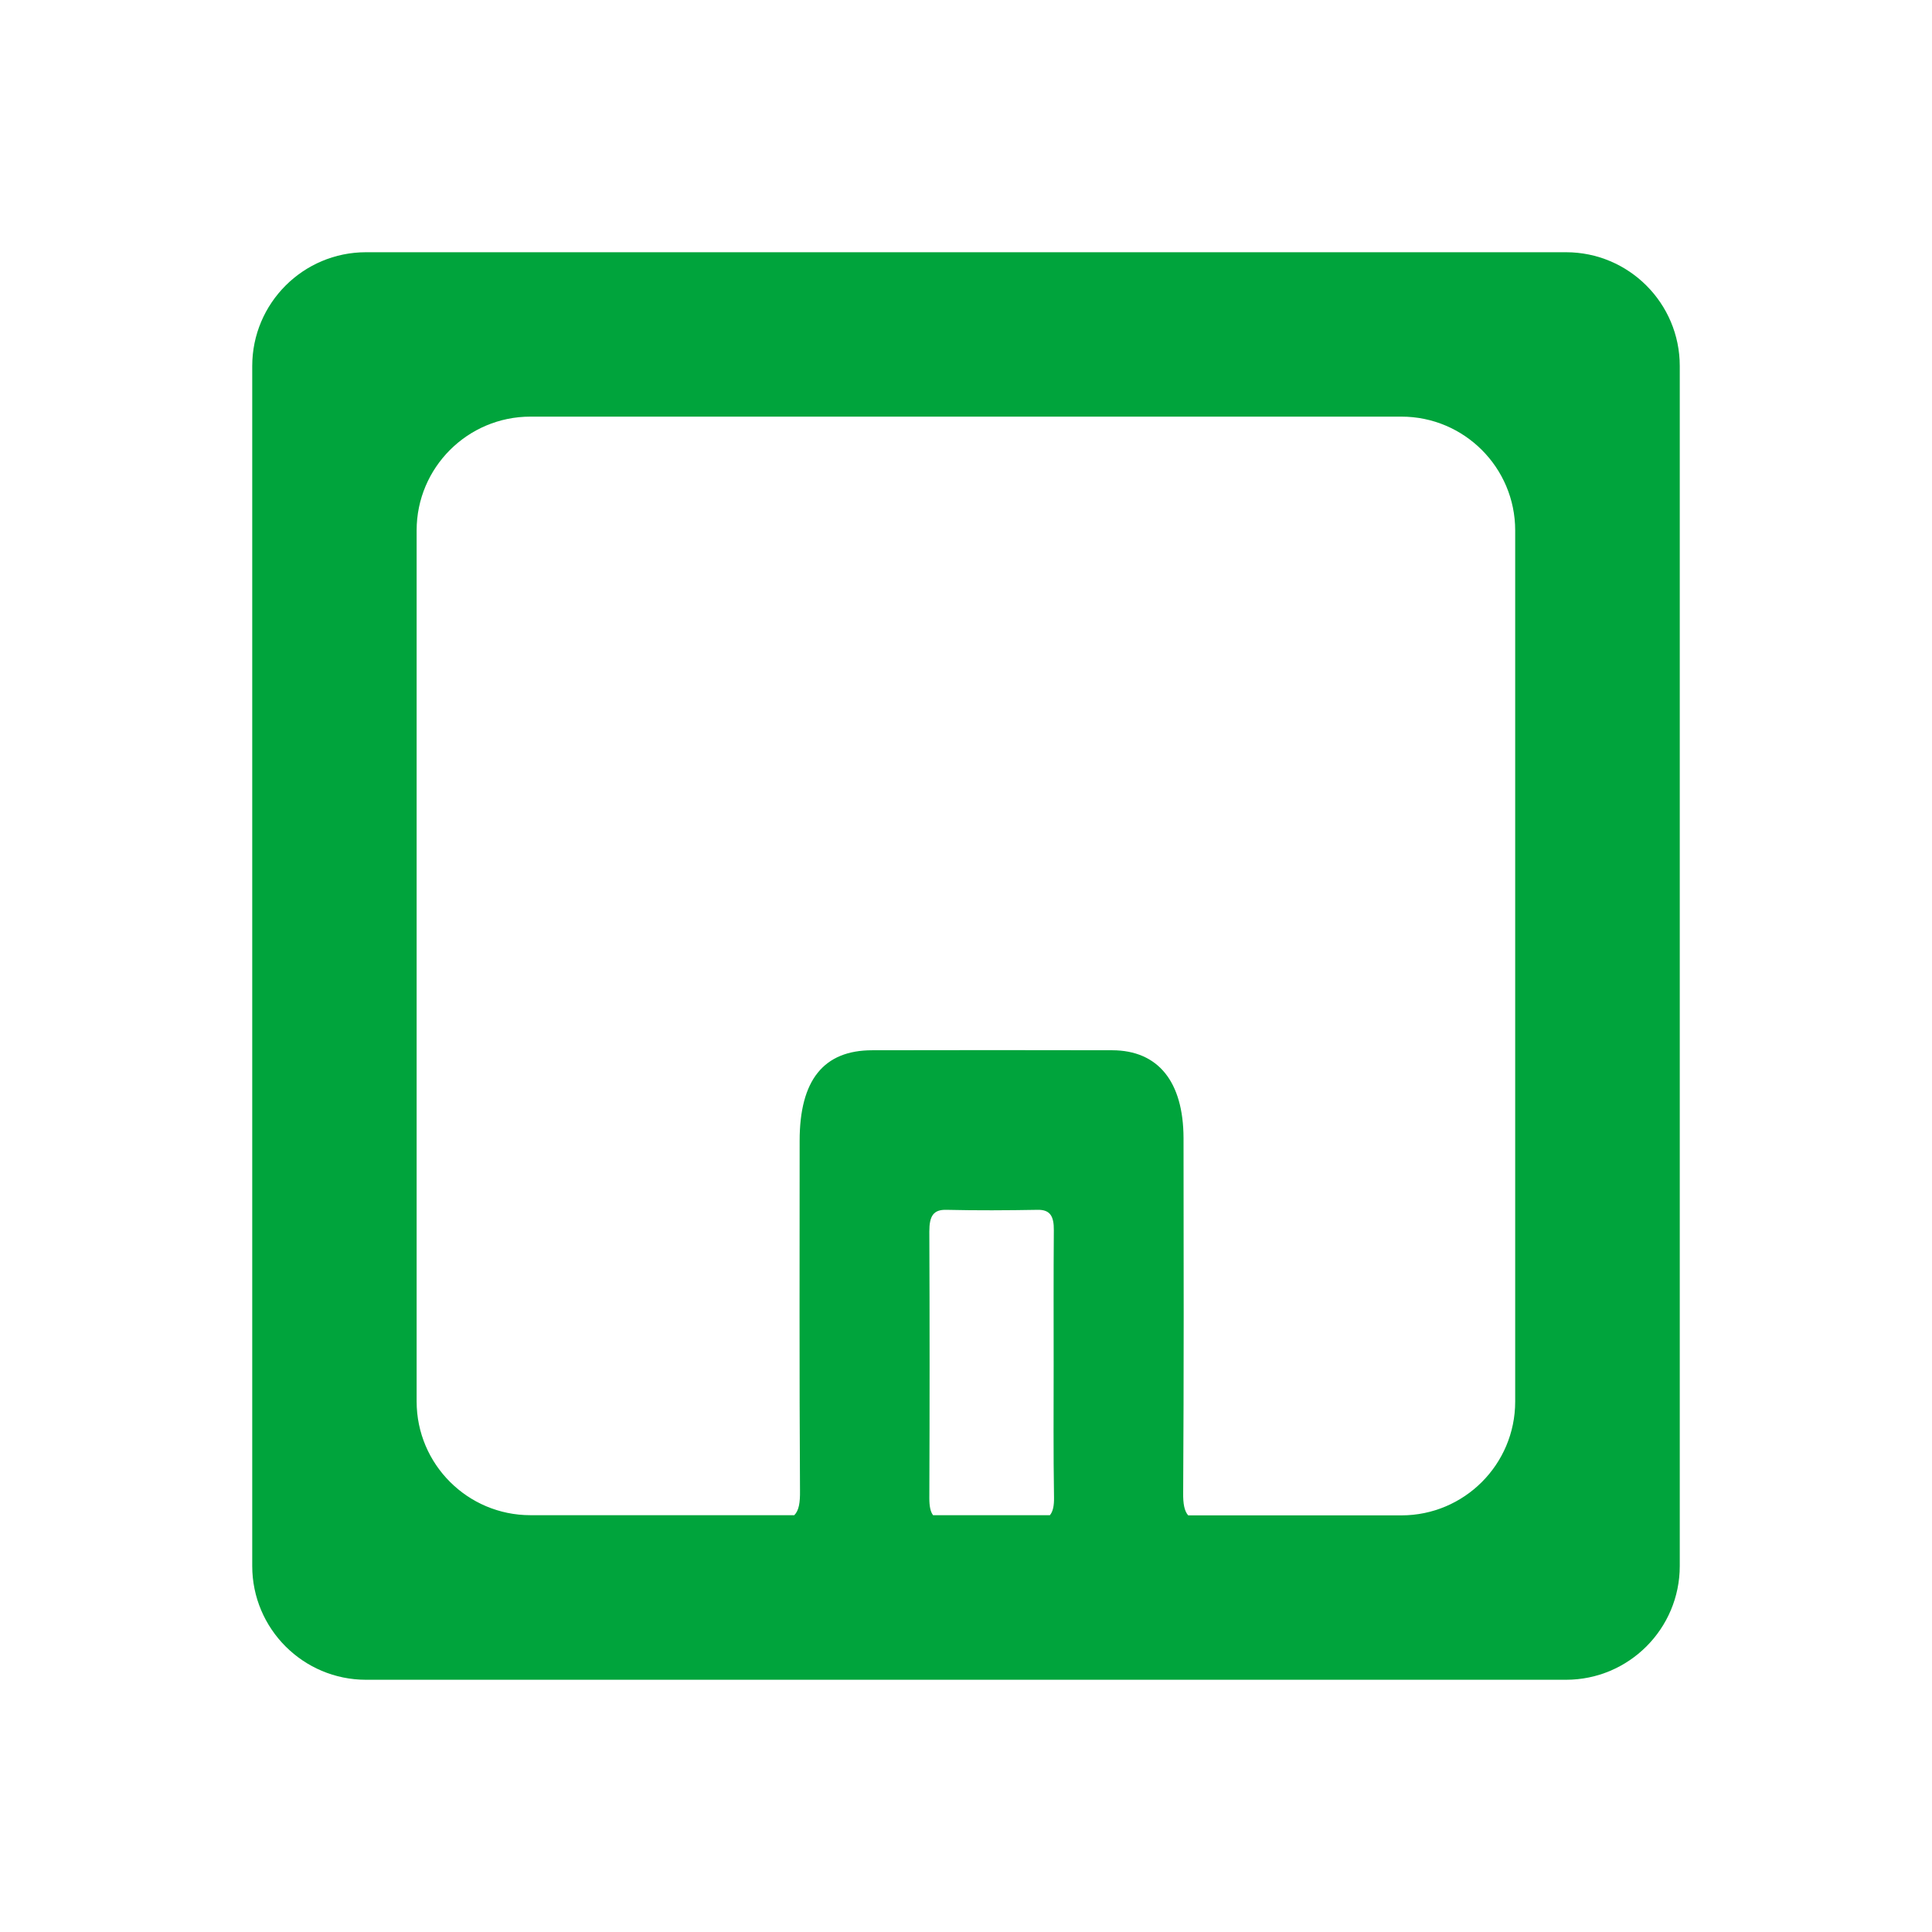 <?xml version="1.0" encoding="utf-8"?>
<!-- Generator: Adobe Illustrator 28.2.0, SVG Export Plug-In . SVG Version: 6.00 Build 0)  -->
<svg version="1.1" id="Шар_1" xmlns="http://www.w3.org/2000/svg" xmlns:xlink="http://www.w3.org/1999/xlink" x="0px" y="0px"
	 viewBox="0 0 1080 1080" style="enable-background:new 0 0 1080 1080;" xml:space="preserve">
<style type="text/css">
	.st0{fill:#00A43C;}
</style>
<path class="st0" d="M875.4,141H204.6c-35.1,0-63.6,28.5-63.6,63.6v670.8c0,35.1,28.5,63.6,63.6,63.6h670.8
	c35.1,0,63.6-28.5,63.6-63.6V204.6C939,169.5,910.5,141,875.4,141z M519.5,837.5c0.2-49.7,0.2-99.4,0-149.1c0-8.7,2.3-12.3,9.6-12.1
	c17,0.4,34,0.3,51,0c6.8-0.1,9.1,3.4,9,11.5c-0.2,25.1-0.1,50.1-0.1,75.2c0,24.6-0.2,49.3,0.2,73.9c0.1,4.8-0.6,8.1-2.3,10.1h-65.3
	C520.1,845.1,519.5,841.9,519.5,837.5z M847,783.5c0,35.1-28.5,63.6-63.6,63.6H664.2c-2.1-2.4-2.9-6.4-2.8-12.7
	c0.4-66.1,0.3-132.2,0.2-198.2c-0.1-31.6-14.2-49-39.8-49.1c-44.7-0.1-89.5-0.1-134.2,0c-27.2,0-40.6,16.7-40.6,50.6
	c0,65.1-0.2,130.4,0.2,195.5c0.1,6.8-0.6,11.2-3.2,13.8H296.5c-35.1,0-63.6-28.5-63.6-63.6V296.5c0-35.1,28.5-63.6,63.6-63.6h486.9
	c35.1,0,63.6,28.5,63.6,63.6V783.5z"/>
</svg>
